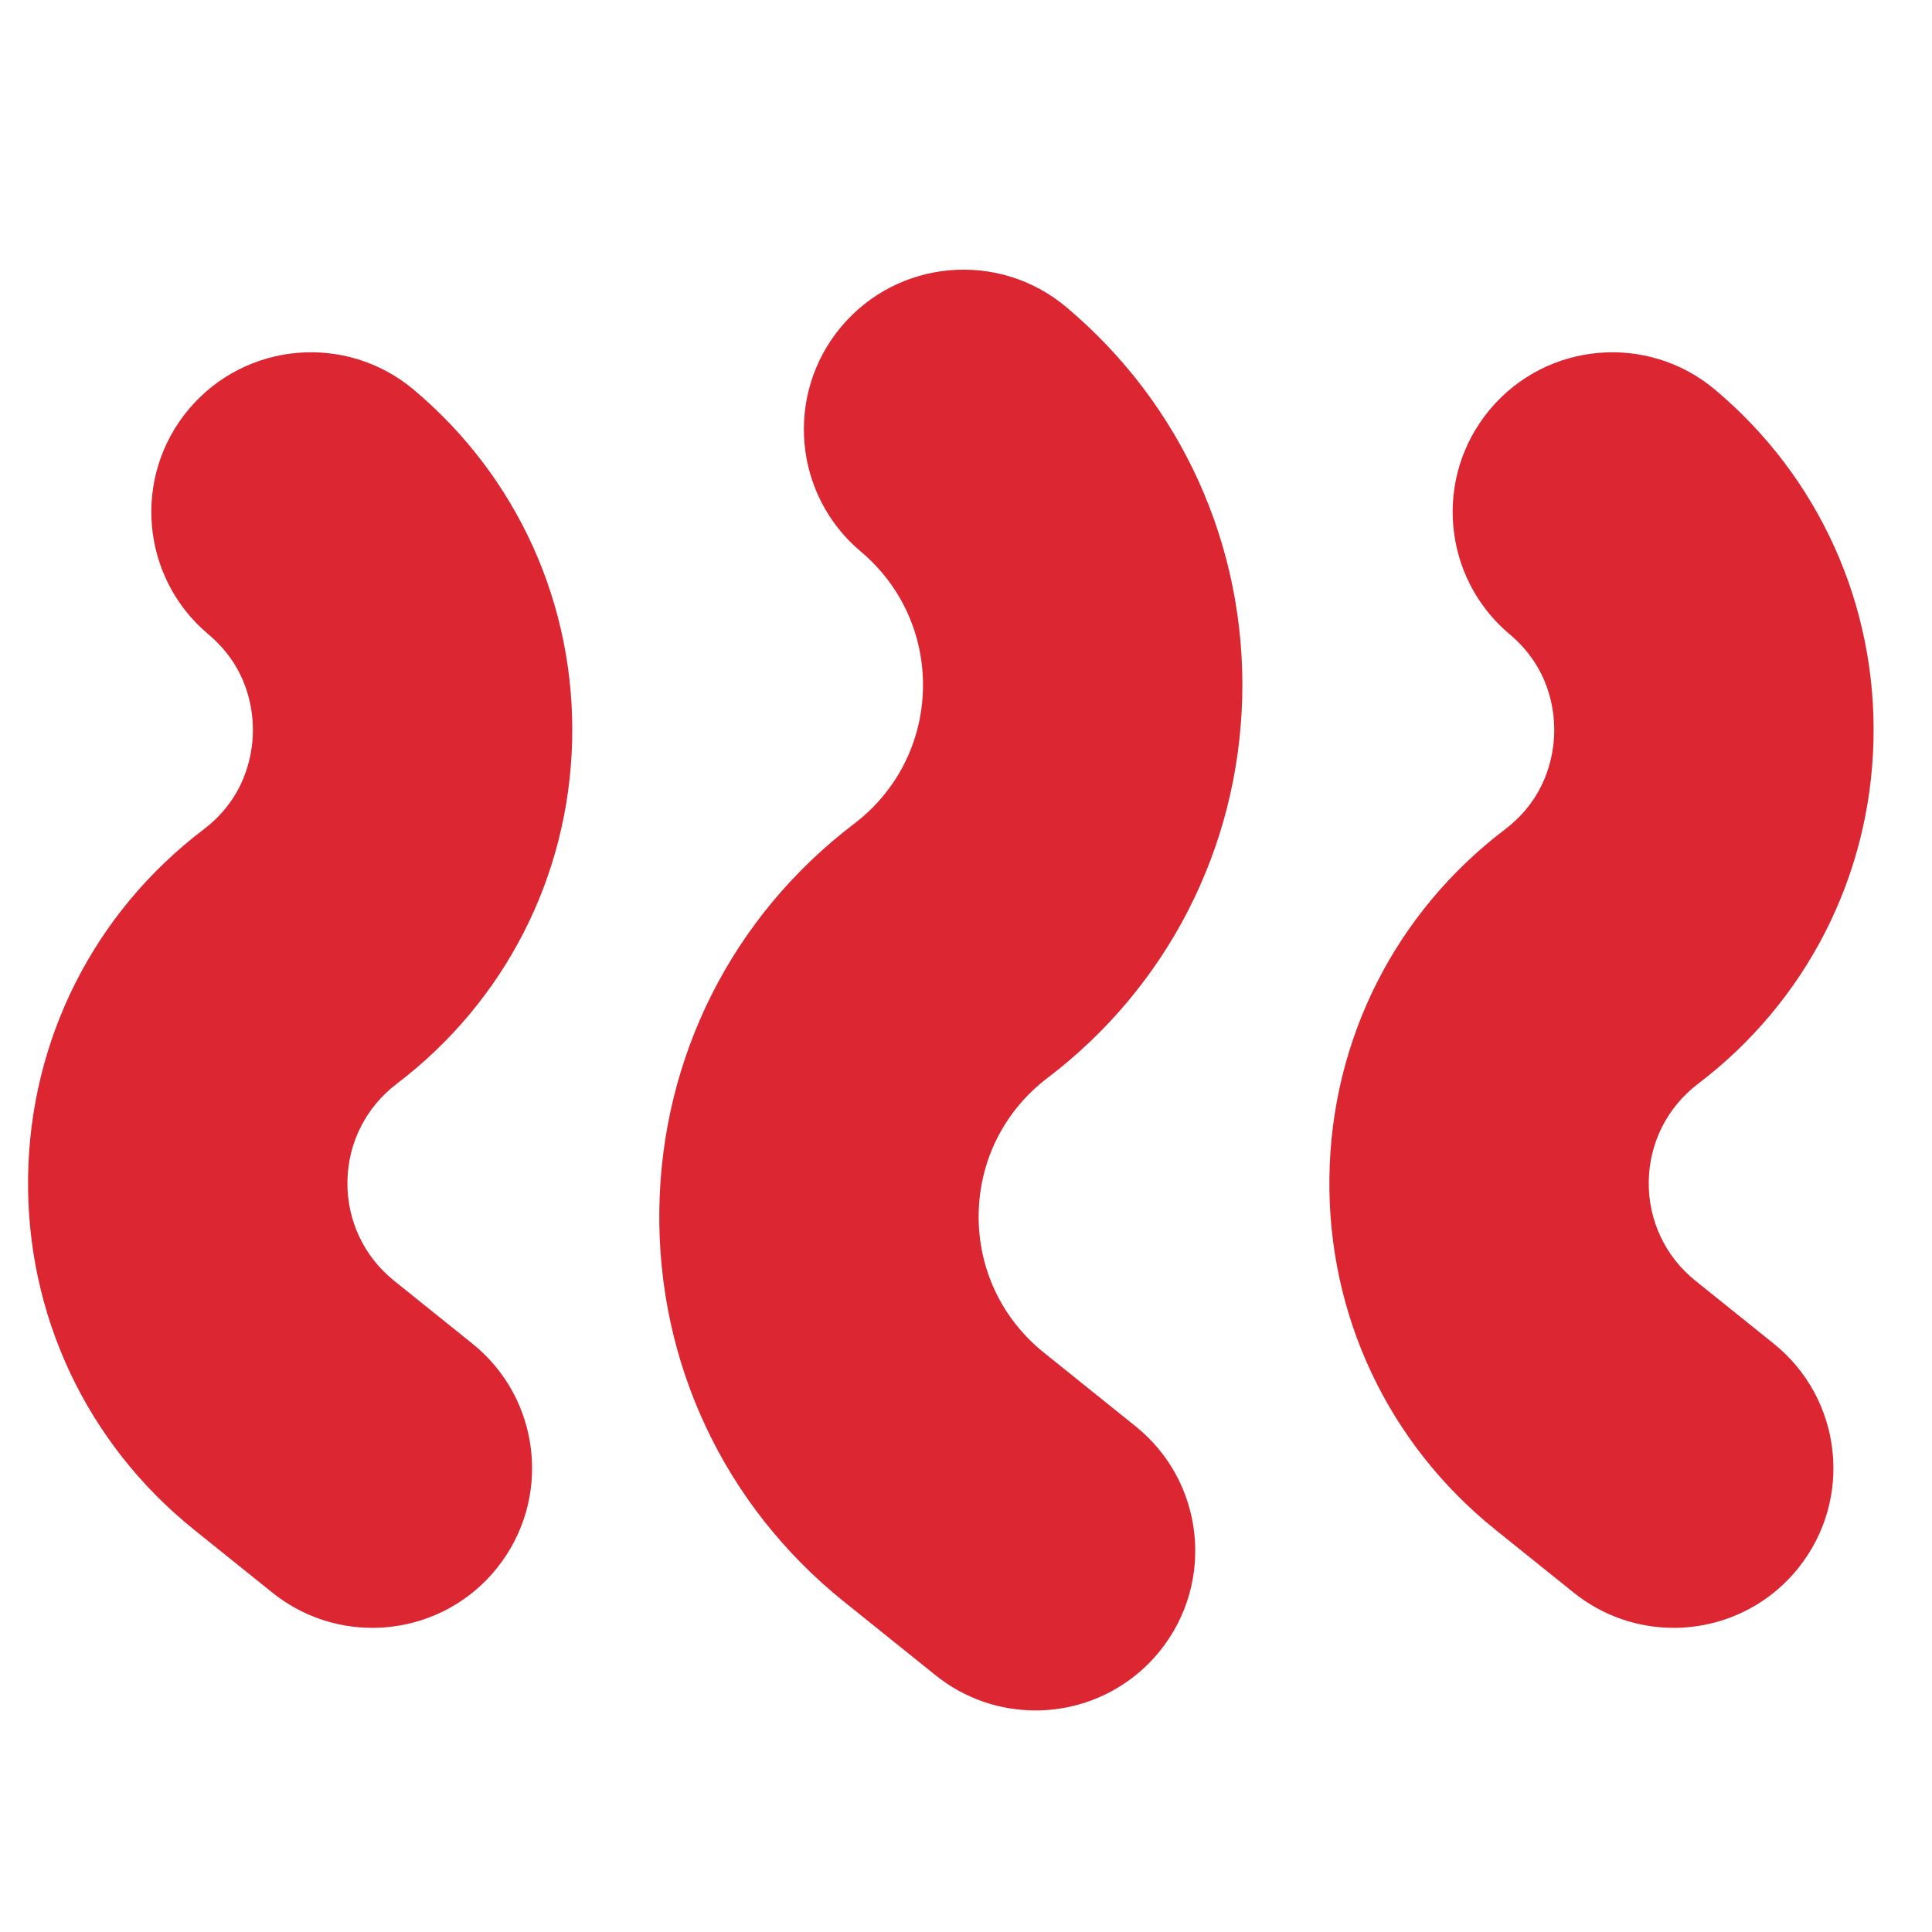 <svg width="40" height="40" viewBox="50 0 220 230">
    <path fill="#DC2632" d="M101.242 159.962L91.918 152.47C88.323 149.58 86.296 145.279 86.36 140.667C86.422 136.055 88.564 131.81 92.237 129.019C105.109 119.235 112.718 104.354 113.112 88.19C113.506 72.025 106.632 56.792 94.252 46.392C86.212 39.64 74.221 40.683 67.468 48.721C60.715 56.759 61.759 68.751 69.797 75.505C74.566 79.51 75.168 84.59 75.103 87.263C75.038 89.935 74.189 94.98 69.23 98.749C56.178 108.668 48.564 123.76 48.343 140.153C48.121 156.546 55.323 171.837 68.102 182.107L77.426 189.599C80.938 192.42 85.143 193.791 89.322 193.791C94.884 193.791 100.397 191.362 104.152 186.689C110.729 178.504 109.426 166.539 101.242 159.962Z" />
    <path fill="#DC2632" d="M180.19 169.799L169.254 161.011C164.244 156.985 161.421 150.99 161.508 144.564C161.594 138.137 164.58 132.221 169.696 128.332C183.994 117.466 192.446 100.936 192.883 82.983C193.32 65.03 185.686 48.107 171.935 36.557C163.895 29.803 151.904 30.846 145.153 38.885C138.399 46.924 139.442 58.915 147.481 65.667C152.335 69.744 155.03 75.717 154.875 82.054C154.719 88.391 151.736 94.225 146.691 98.06C132.194 109.077 123.737 125.839 123.491 144.047C123.244 162.255 131.243 179.239 145.437 190.645L156.373 199.433C159.885 202.255 164.09 203.625 168.269 203.625C173.831 203.625 179.344 201.195 183.099 196.523C189.676 188.34 188.373 176.375 180.19 169.799Z" />
    <path fill="#DC2632" d="M256.161 159.962L246.837 152.47C243.242 149.58 241.215 145.279 241.279 140.667C241.341 136.055 243.483 131.81 247.156 129.019C260.03 119.235 267.639 104.354 268.033 88.191C268.427 72.028 261.553 56.792 249.173 46.392C241.133 39.64 229.143 40.683 222.389 48.721C215.637 56.76 216.68 68.751 224.718 75.505C229.487 79.511 230.089 84.592 230.024 87.263C229.957 89.935 229.108 94.98 224.15 98.749C211.098 108.668 203.484 123.76 203.263 140.153C203.041 156.546 210.243 171.837 223.022 182.107L232.346 189.599C235.858 192.42 240.063 193.791 244.242 193.791C249.804 193.791 255.317 191.362 259.072 186.689C265.648 178.504 264.345 166.539 256.161 159.962Z" />
</svg>
